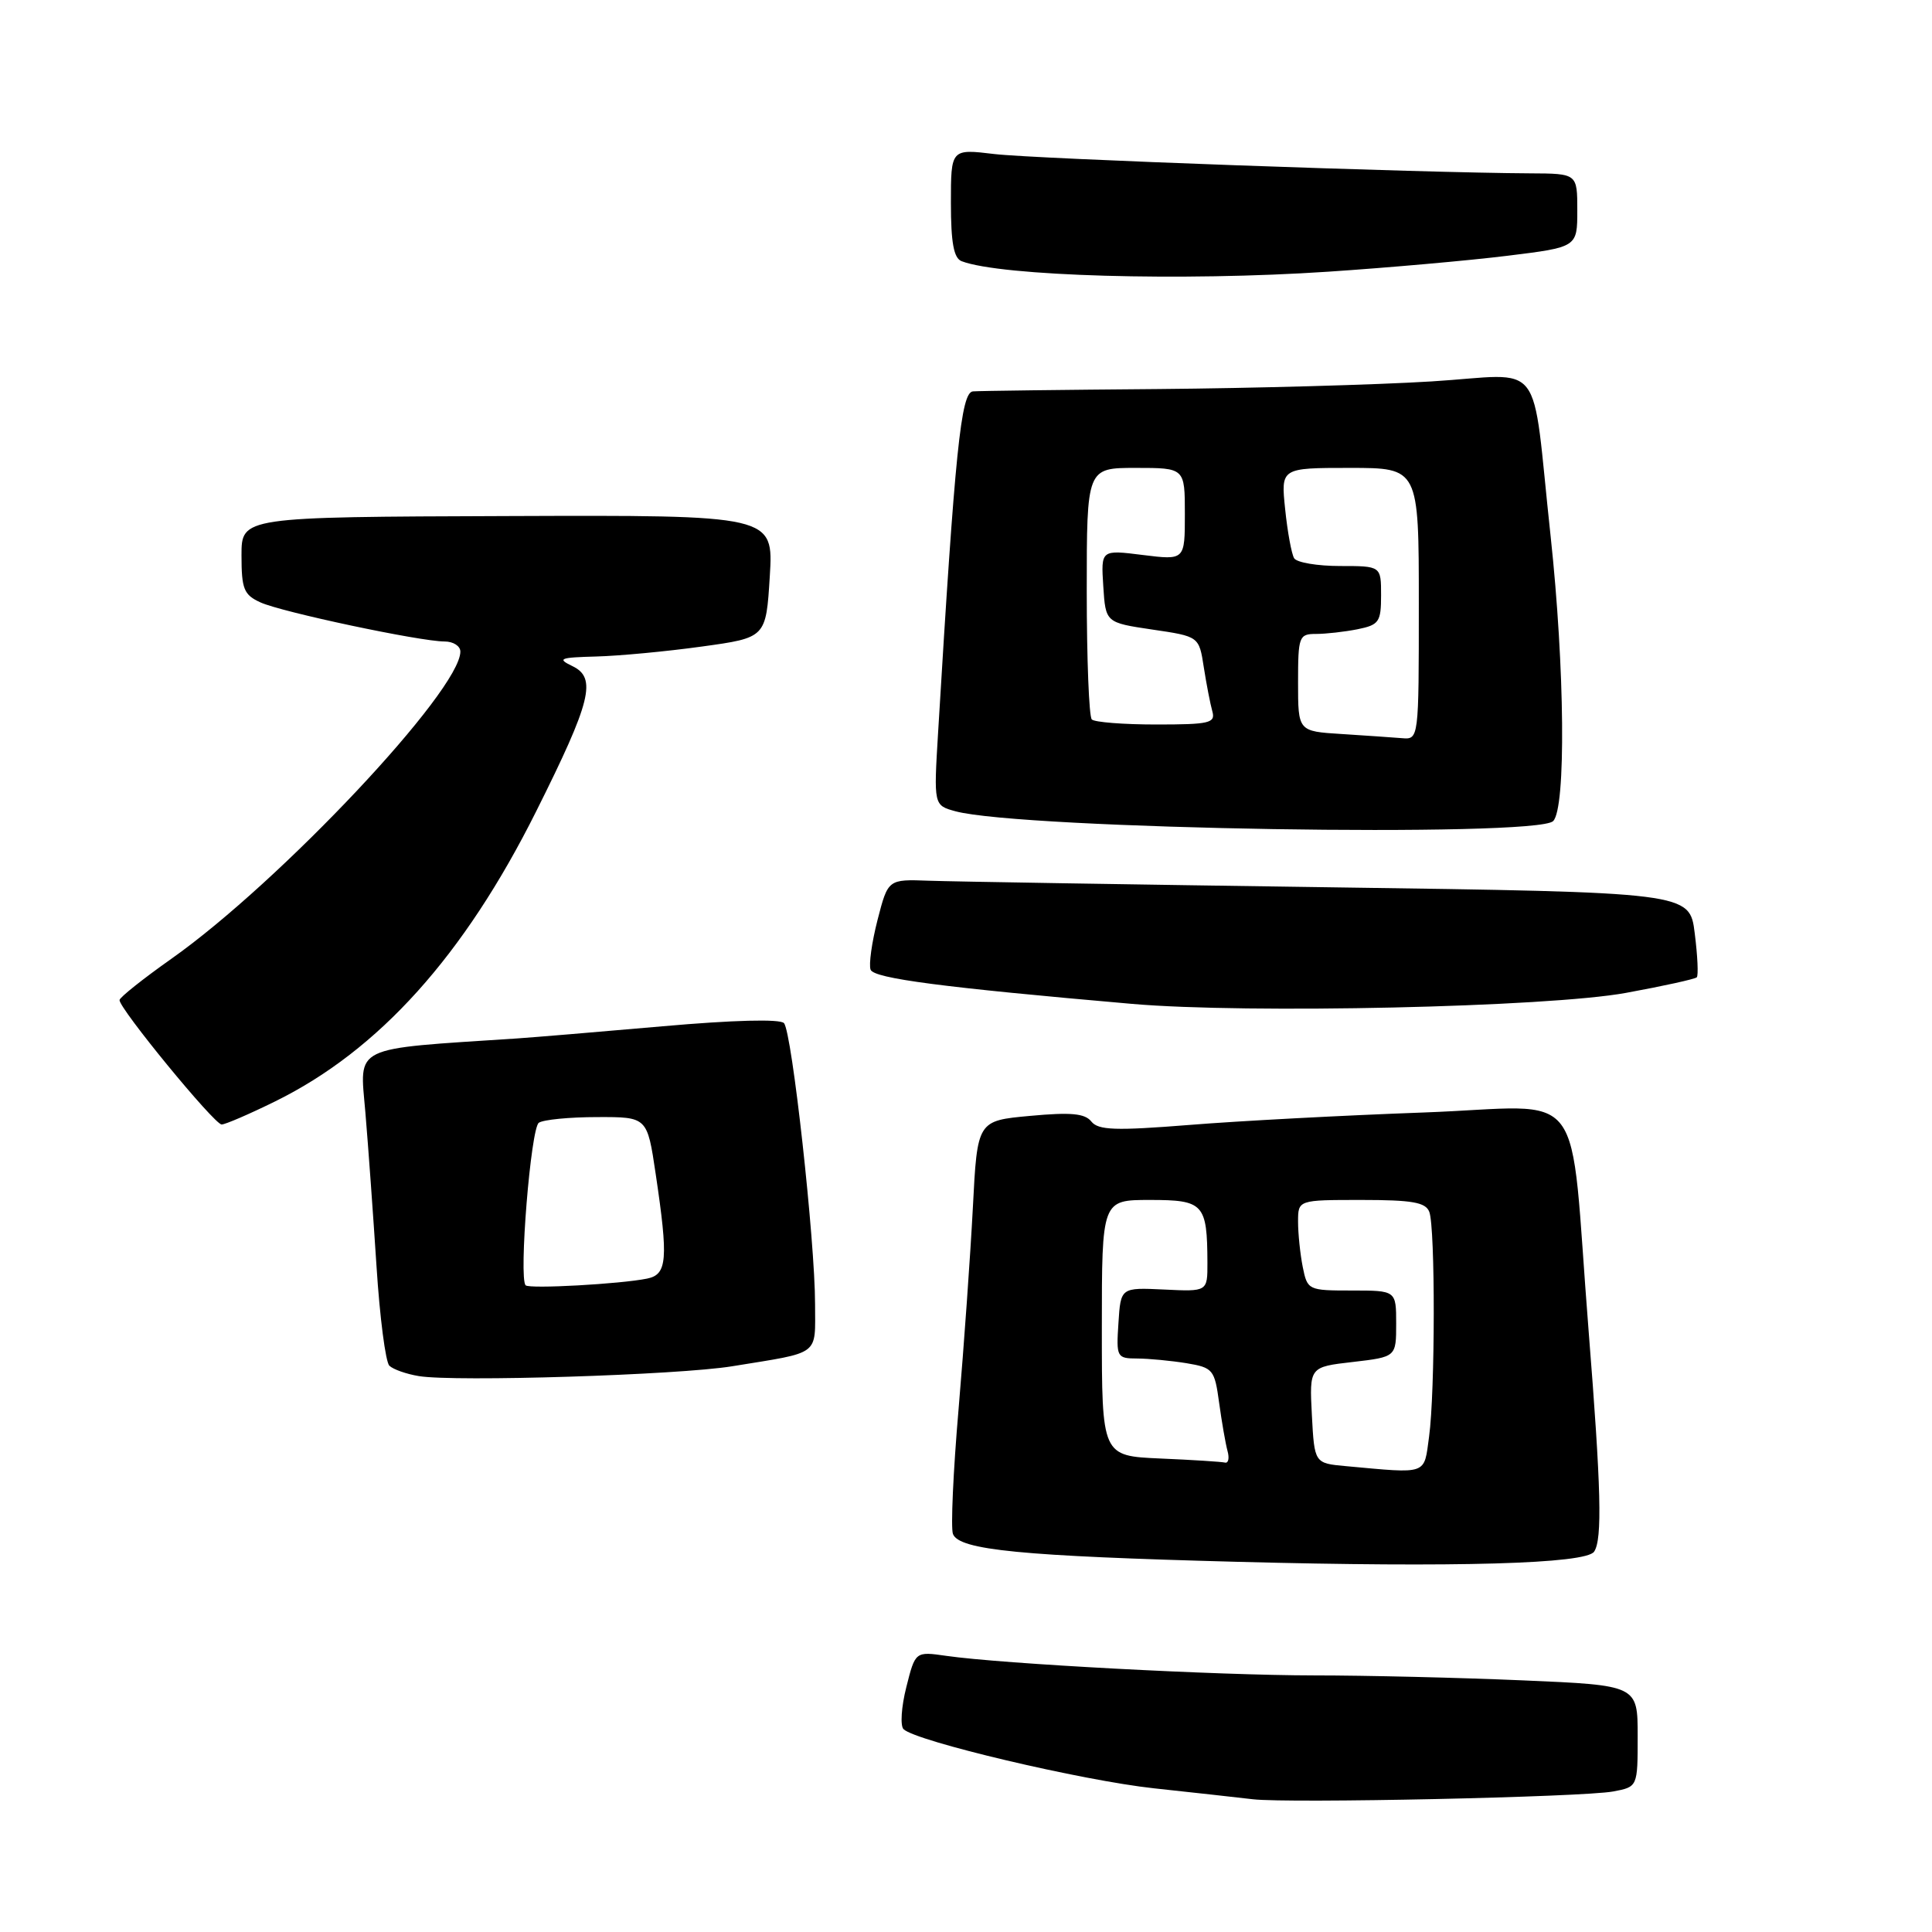 <?xml version="1.0" encoding="UTF-8" standalone="no"?>
<!DOCTYPE svg PUBLIC "-//W3C//DTD SVG 1.1//EN" "http://www.w3.org/Graphics/SVG/1.1/DTD/svg11.dtd" >
<svg xmlns="http://www.w3.org/2000/svg" xmlns:xlink="http://www.w3.org/1999/xlink" version="1.1" viewBox="0 0 256 256">
 <g >
 <path fill="currentColor"
d=" M 213.75 237.38 C 217.00 236.77 217.00 236.77 217.00 230.04 C 217.00 223.31 217.00 223.31 201.84 222.66 C 193.50 222.30 181.02 222.00 174.09 222.00 C 161.28 221.99 132.85 220.48 125.39 219.41 C 121.28 218.82 121.28 218.82 120.09 223.56 C 119.43 226.16 119.27 228.67 119.72 229.12 C 121.32 230.72 143.39 235.93 152.90 236.96 C 158.18 237.53 164.07 238.18 166.00 238.41 C 170.76 238.97 209.70 238.13 213.75 237.38 Z  M 211.23 205.60 C 212.33 203.96 212.16 197.23 210.50 176.35 C 207.84 142.81 210.71 146.61 188.66 147.41 C 178.12 147.79 164.15 148.53 157.61 149.06 C 147.80 149.84 145.53 149.76 144.61 148.61 C 143.76 147.53 141.89 147.36 136.50 147.86 C 129.50 148.50 129.50 148.50 128.91 160.00 C 128.58 166.32 127.73 178.32 127.02 186.66 C 126.30 195.00 125.97 202.47 126.27 203.26 C 127.09 205.39 135.26 206.19 164.00 206.95 C 192.98 207.71 210.15 207.22 211.23 205.60 Z  M 97.00 181.04 C 108.85 179.11 108.00 179.75 108.00 172.80 C 108.00 164.45 104.94 136.73 103.88 135.57 C 103.36 135.00 97.16 135.16 87.77 135.99 C 79.37 136.73 70.70 137.45 68.50 137.60 C 46.40 139.05 47.66 138.44 48.41 147.35 C 48.79 151.83 49.45 161.03 49.89 167.79 C 50.32 174.55 51.09 180.47 51.59 180.96 C 52.09 181.45 53.85 182.07 55.50 182.34 C 60.26 183.13 89.85 182.20 97.00 181.04 Z  M 36.46 145.94 C 50.20 139.18 61.49 126.63 71.05 107.50 C 78.35 92.90 79.11 89.83 75.84 88.26 C 73.78 87.27 74.16 87.12 79.00 86.99 C 82.03 86.91 88.33 86.32 93.00 85.67 C 101.50 84.50 101.50 84.50 102.00 76.38 C 102.50 68.25 102.50 68.25 67.25 68.38 C 32.00 68.50 32.00 68.50 32.00 73.59 C 32.00 78.05 32.31 78.82 34.51 79.82 C 37.33 81.11 55.68 85.00 58.91 85.00 C 60.06 85.00 61.00 85.60 61.00 86.34 C 61.00 91.49 37.12 116.87 22.70 127.05 C 18.96 129.69 15.87 132.15 15.84 132.51 C 15.75 133.58 28.40 149.00 29.37 149.00 C 29.85 149.00 33.05 147.62 36.46 145.94 Z  M 215.46 131.56 C 220.39 130.66 224.60 129.73 224.83 129.50 C 225.06 129.28 224.94 126.65 224.56 123.66 C 223.89 118.24 223.89 118.24 176.19 117.57 C 149.96 117.20 126.06 116.81 123.08 116.70 C 117.67 116.50 117.67 116.50 116.28 121.89 C 115.52 124.85 115.10 127.83 115.36 128.49 C 115.80 129.65 124.95 130.84 150.00 133.02 C 165.31 134.35 205.08 133.46 215.46 131.56 Z  M 205.80 108.80 C 207.52 107.08 207.35 88.50 205.46 71.00 C 202.85 46.89 204.94 49.60 189.68 50.54 C 182.43 50.99 166.15 51.44 153.50 51.55 C 140.85 51.65 129.79 51.79 128.92 51.86 C 127.33 52.00 126.55 59.63 124.30 97.11 C 123.72 106.71 123.72 106.71 126.61 107.50 C 135.38 109.87 203.61 110.99 205.80 108.80 Z  M 176.00 36.00 C 183.97 35.47 194.66 34.52 199.75 33.89 C 209.00 32.75 209.00 32.75 209.00 27.88 C 209.00 23.00 209.00 23.00 202.75 22.97 C 188.49 22.90 137.07 21.05 131.75 20.41 C 126.00 19.72 126.00 19.72 126.00 26.89 C 126.00 32.17 126.38 34.21 127.42 34.61 C 132.62 36.60 156.66 37.29 176.00 36.00 Z  M 178.33 194.27 C 174.17 193.89 174.17 193.89 173.83 187.51 C 173.50 181.13 173.50 181.13 179.25 180.47 C 185.00 179.80 185.00 179.80 185.00 175.40 C 185.00 171.00 185.00 171.00 179.12 171.00 C 173.34 171.00 173.24 170.95 172.62 167.88 C 172.28 166.16 172.00 163.46 172.00 161.88 C 172.00 159.00 172.00 159.00 180.39 159.00 C 187.12 159.00 188.91 159.31 189.39 160.58 C 190.19 162.67 190.17 184.45 189.36 190.36 C 188.66 195.50 189.30 195.27 178.33 194.27 Z  M 153.75 193.26 C 146.00 192.92 146.00 192.92 146.00 175.96 C 146.00 159.00 146.00 159.00 152.38 159.00 C 159.50 159.00 159.96 159.50 159.99 167.32 C 160.00 171.15 160.00 171.15 154.25 170.87 C 148.50 170.60 148.50 170.60 148.20 175.30 C 147.90 179.85 147.98 180.00 150.70 180.01 C 152.24 180.02 155.17 180.30 157.21 180.63 C 160.74 181.22 160.94 181.47 161.54 185.87 C 161.89 188.42 162.39 191.29 162.65 192.25 C 162.92 193.21 162.77 193.91 162.32 193.80 C 161.87 193.69 158.01 193.44 153.75 193.26 Z  M 69.65 170.31 C 68.72 169.38 70.33 149.47 71.40 148.77 C 72.00 148.36 75.48 148.02 79.13 148.02 C 85.76 148.00 85.76 148.00 86.88 155.54 C 88.57 166.89 88.41 168.88 85.75 169.42 C 82.22 170.14 70.15 170.81 69.65 170.31 Z  M 177.75 97.26 C 172.00 96.90 172.00 96.90 172.00 90.45 C 172.00 84.33 172.12 84.00 174.38 84.00 C 175.68 84.00 178.16 83.72 179.88 83.38 C 182.73 82.80 183.00 82.42 183.00 78.88 C 183.00 75.00 183.00 75.00 177.56 75.00 C 174.57 75.00 171.83 74.54 171.48 73.97 C 171.14 73.41 170.60 70.49 170.29 67.47 C 169.72 62.00 169.72 62.00 178.86 62.00 C 188.00 62.00 188.00 62.00 188.00 80.00 C 188.00 98.00 188.00 98.00 185.75 97.81 C 184.51 97.71 180.91 97.46 177.75 97.26 Z  M 144.67 95.33 C 144.30 94.97 144.00 87.32 144.00 78.33 C 144.00 62.00 144.00 62.00 150.50 62.00 C 157.00 62.00 157.00 62.00 157.00 68.12 C 157.00 74.23 157.00 74.23 151.44 73.54 C 145.88 72.84 145.88 72.84 146.19 77.67 C 146.50 82.50 146.50 82.50 152.69 83.42 C 158.88 84.33 158.88 84.33 159.51 88.42 C 159.86 90.66 160.37 93.29 160.64 94.25 C 161.08 95.81 160.28 96.00 153.23 96.00 C 148.89 96.00 145.03 95.70 144.67 95.33 Z "/>
</g>
</svg>